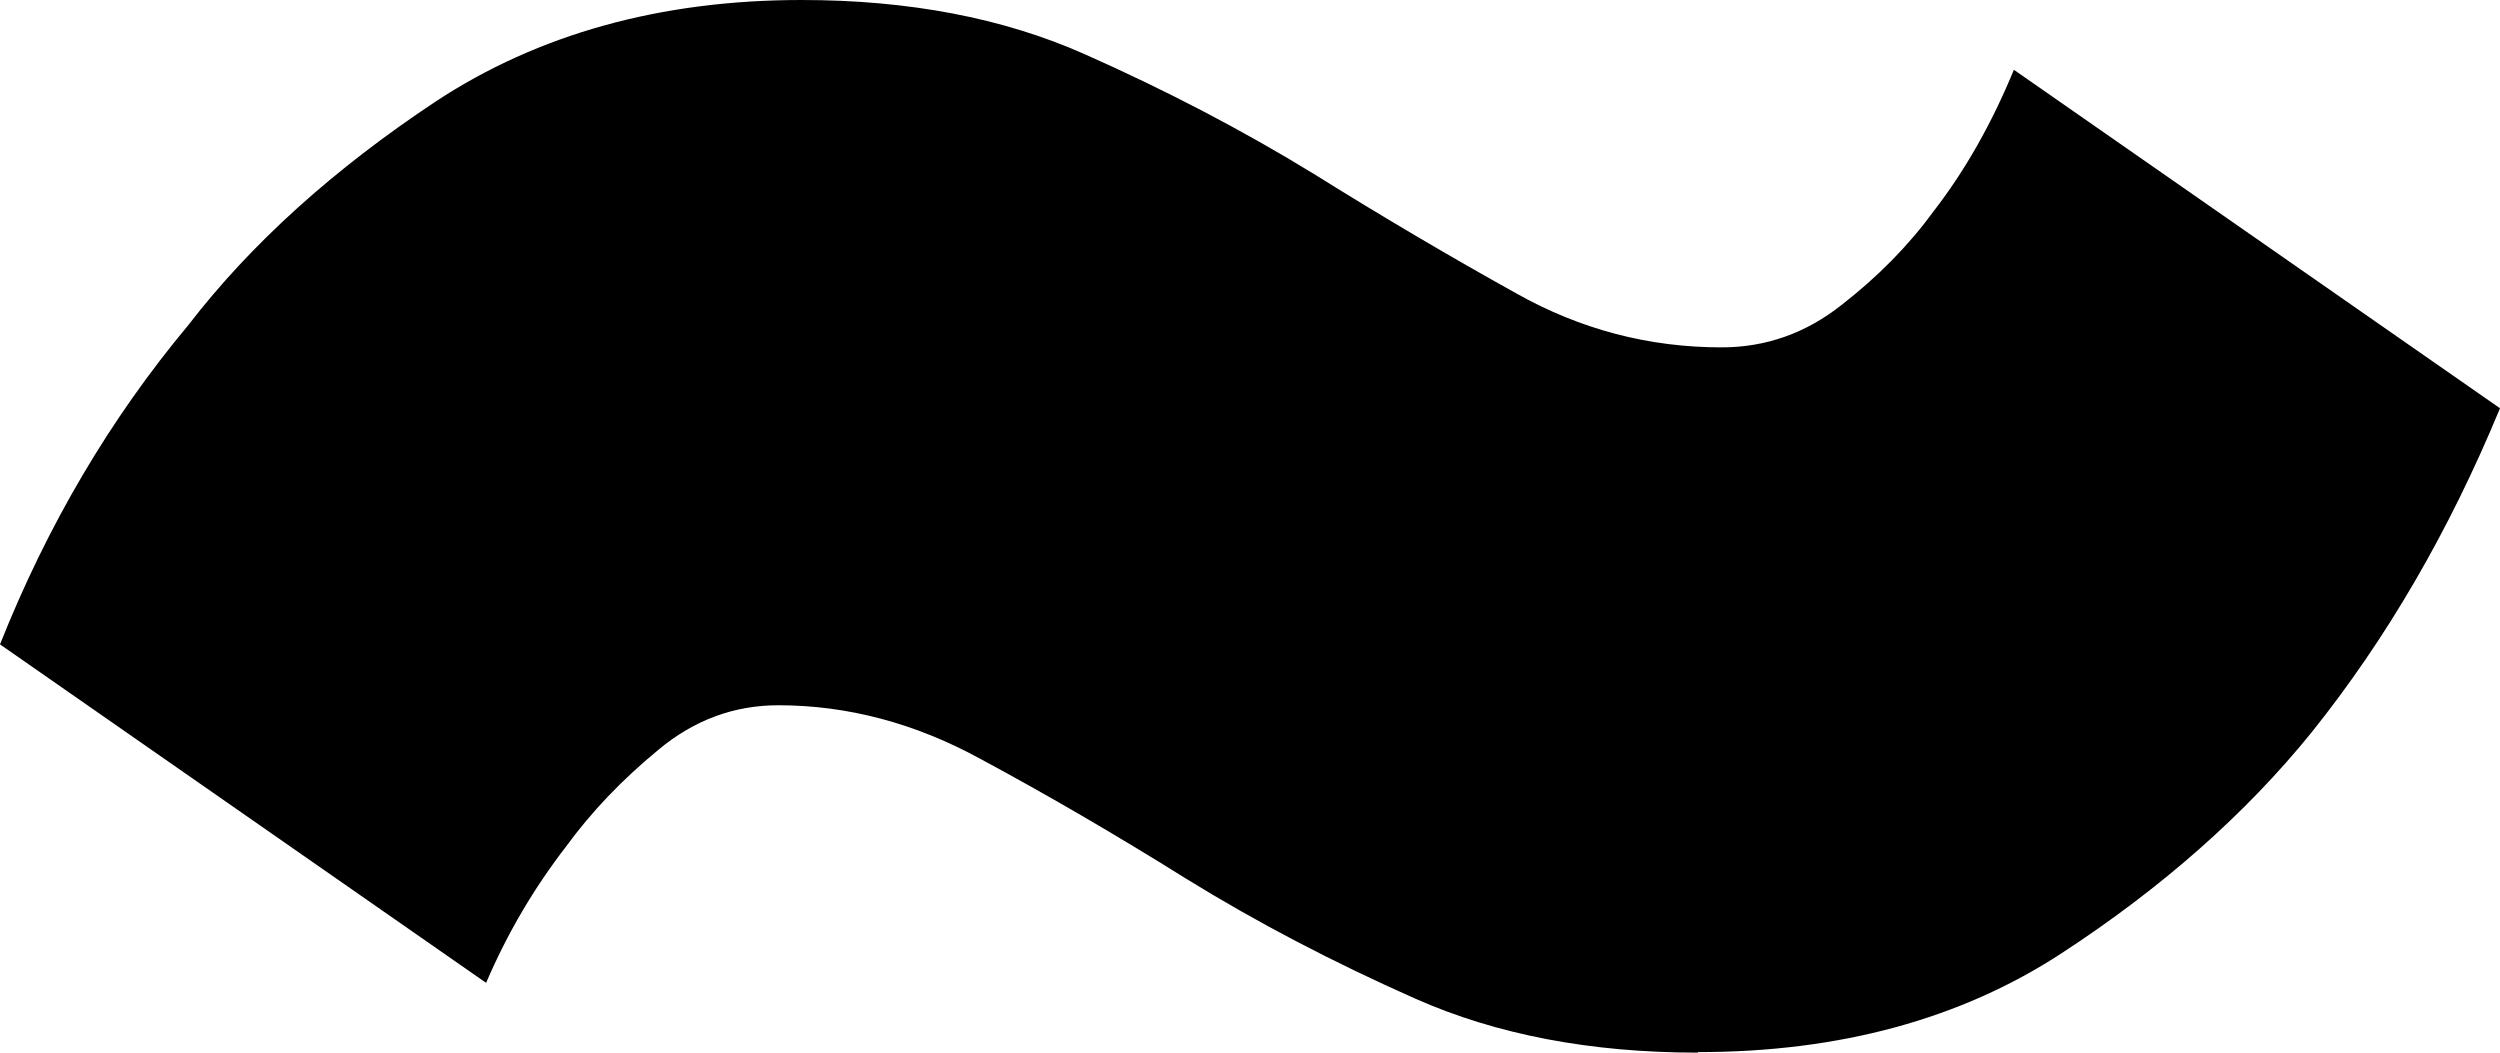 <svg width="95" height="40" viewBox="0 0 95 40" fill="none" xmlns="http://www.w3.org/2000/svg">
<path d="M64.521 40C60.458 40 56.876 39.322 53.774 37.946C50.672 36.57 47.77 35.055 45.089 33.4C42.407 31.725 39.805 30.209 37.284 28.853C34.782 27.478 32.2 26.8 29.579 26.8C27.898 26.8 26.377 27.358 25.016 28.494C23.635 29.631 22.474 30.848 21.514 32.163C20.313 33.719 19.292 35.434 18.472 37.348L0 24.486C1.801 19.96 4.183 15.912 7.165 12.343C9.546 9.252 12.688 6.421 16.57 3.848C20.453 1.296 25.096 0 30.459 0C34.522 0 38.104 0.678 41.206 2.054C44.308 3.43 47.21 4.945 49.911 6.6C52.593 8.275 55.175 9.791 57.616 11.147C60.058 12.522 62.66 13.2 65.421 13.2C67.102 13.2 68.623 12.662 69.984 11.585C71.365 10.508 72.526 9.332 73.486 8.016C74.687 6.461 75.688 4.686 76.528 2.652L95 15.514C93.079 20.16 90.697 24.267 87.835 27.837C85.334 30.927 82.152 33.739 78.329 36.231C74.507 38.724 69.904 39.98 64.521 39.98V40Z" fill="black"/>
</svg>
